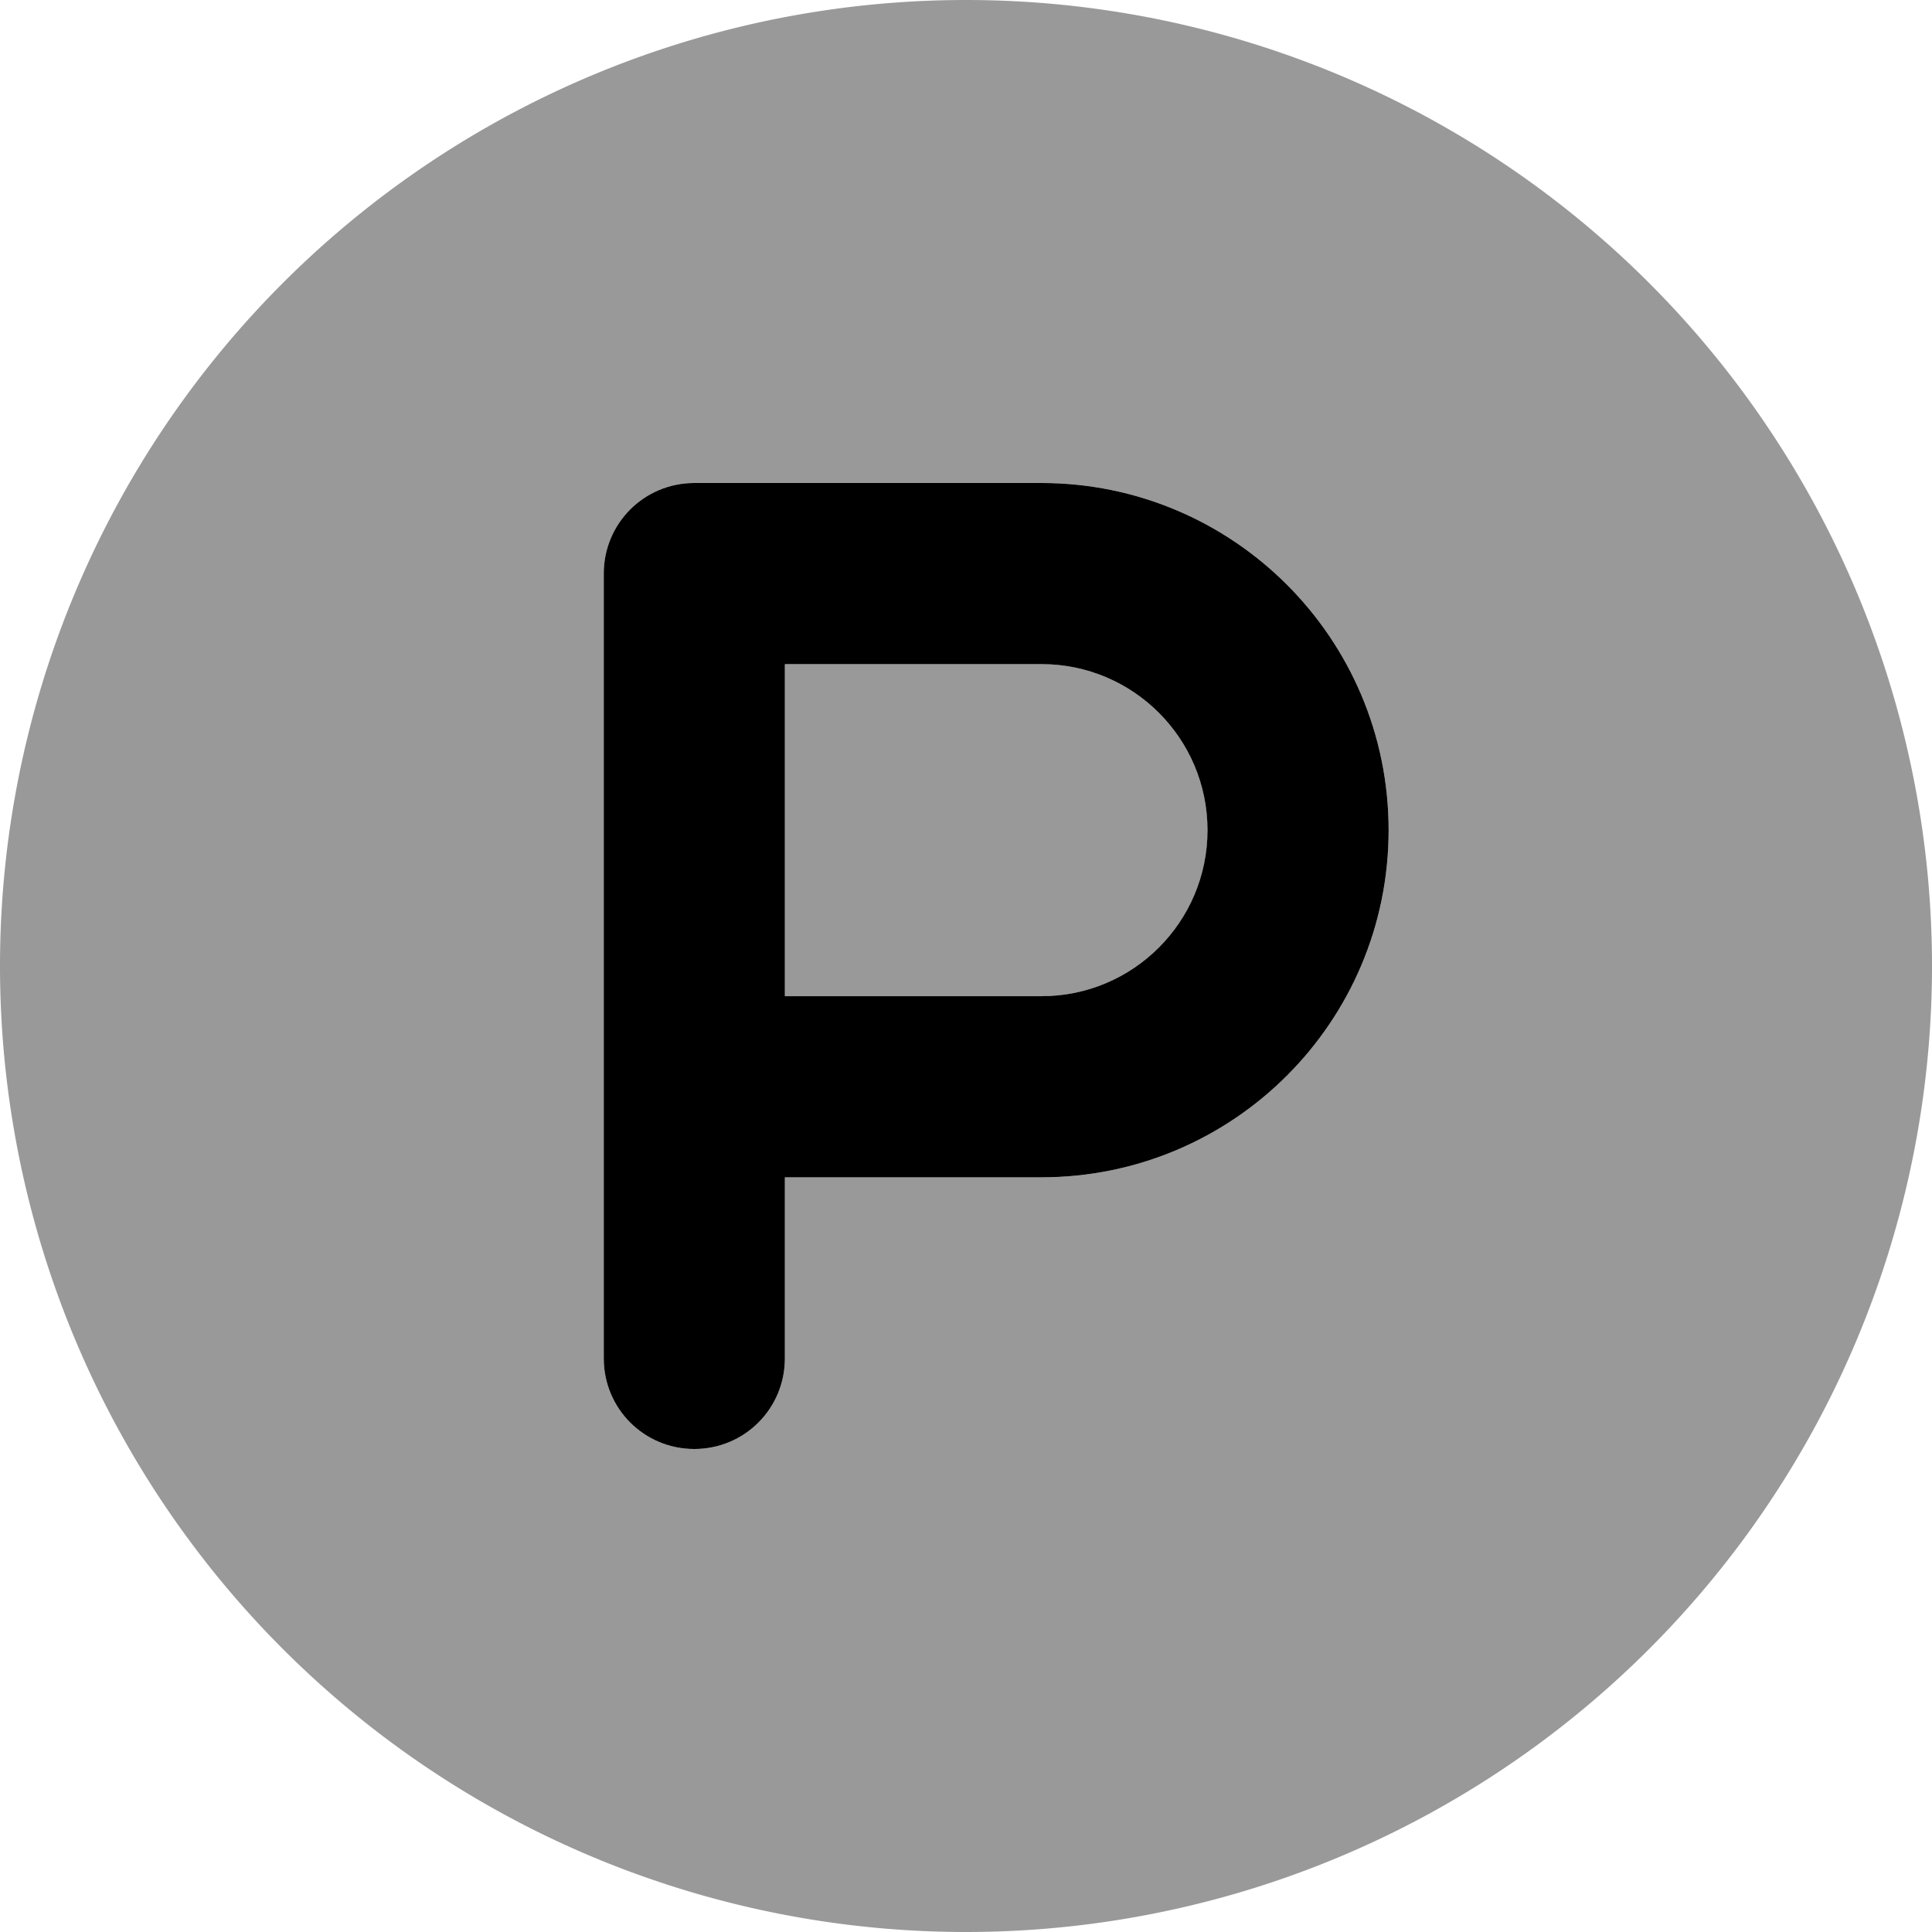 <svg xmlns="http://www.w3.org/2000/svg" viewBox="0 0 512 512"><!--! Font Awesome Pro 6.4.2 by @fontawesome - https://fontawesome.com License - https://fontawesome.com/license (Commercial License) Copyright 2023 Fonticons, Inc. --><path class="fa-primary" style="fill:inherit;opacity:1;" d="M160 152c0-13.3 10.7-24 24-24h92c50.8 0 92 41.2 92 92s-41.2 92-92 92H208v48c0 13.3-10.7 24-24 24s-24-10.7-24-24V288 152zm48 112h68c24.3 0 44-19.7 44-44s-19.7-44-44-44H208v88z"/><path class="fa-secondary" style="fill:inherit;opacity:.4;" d="M256 512A256 256 0 1 0 256 0a256 256 0 1 0 0 512zM184 128h92c50.8 0 92 41.2 92 92s-41.2 92-92 92H208v48c0 13.3-10.7 24-24 24s-24-10.7-24-24V288 152c0-13.3 10.7-24 24-24zm92 136c24.3 0 44-19.7 44-44s-19.7-44-44-44H208v88h68z"/></svg>